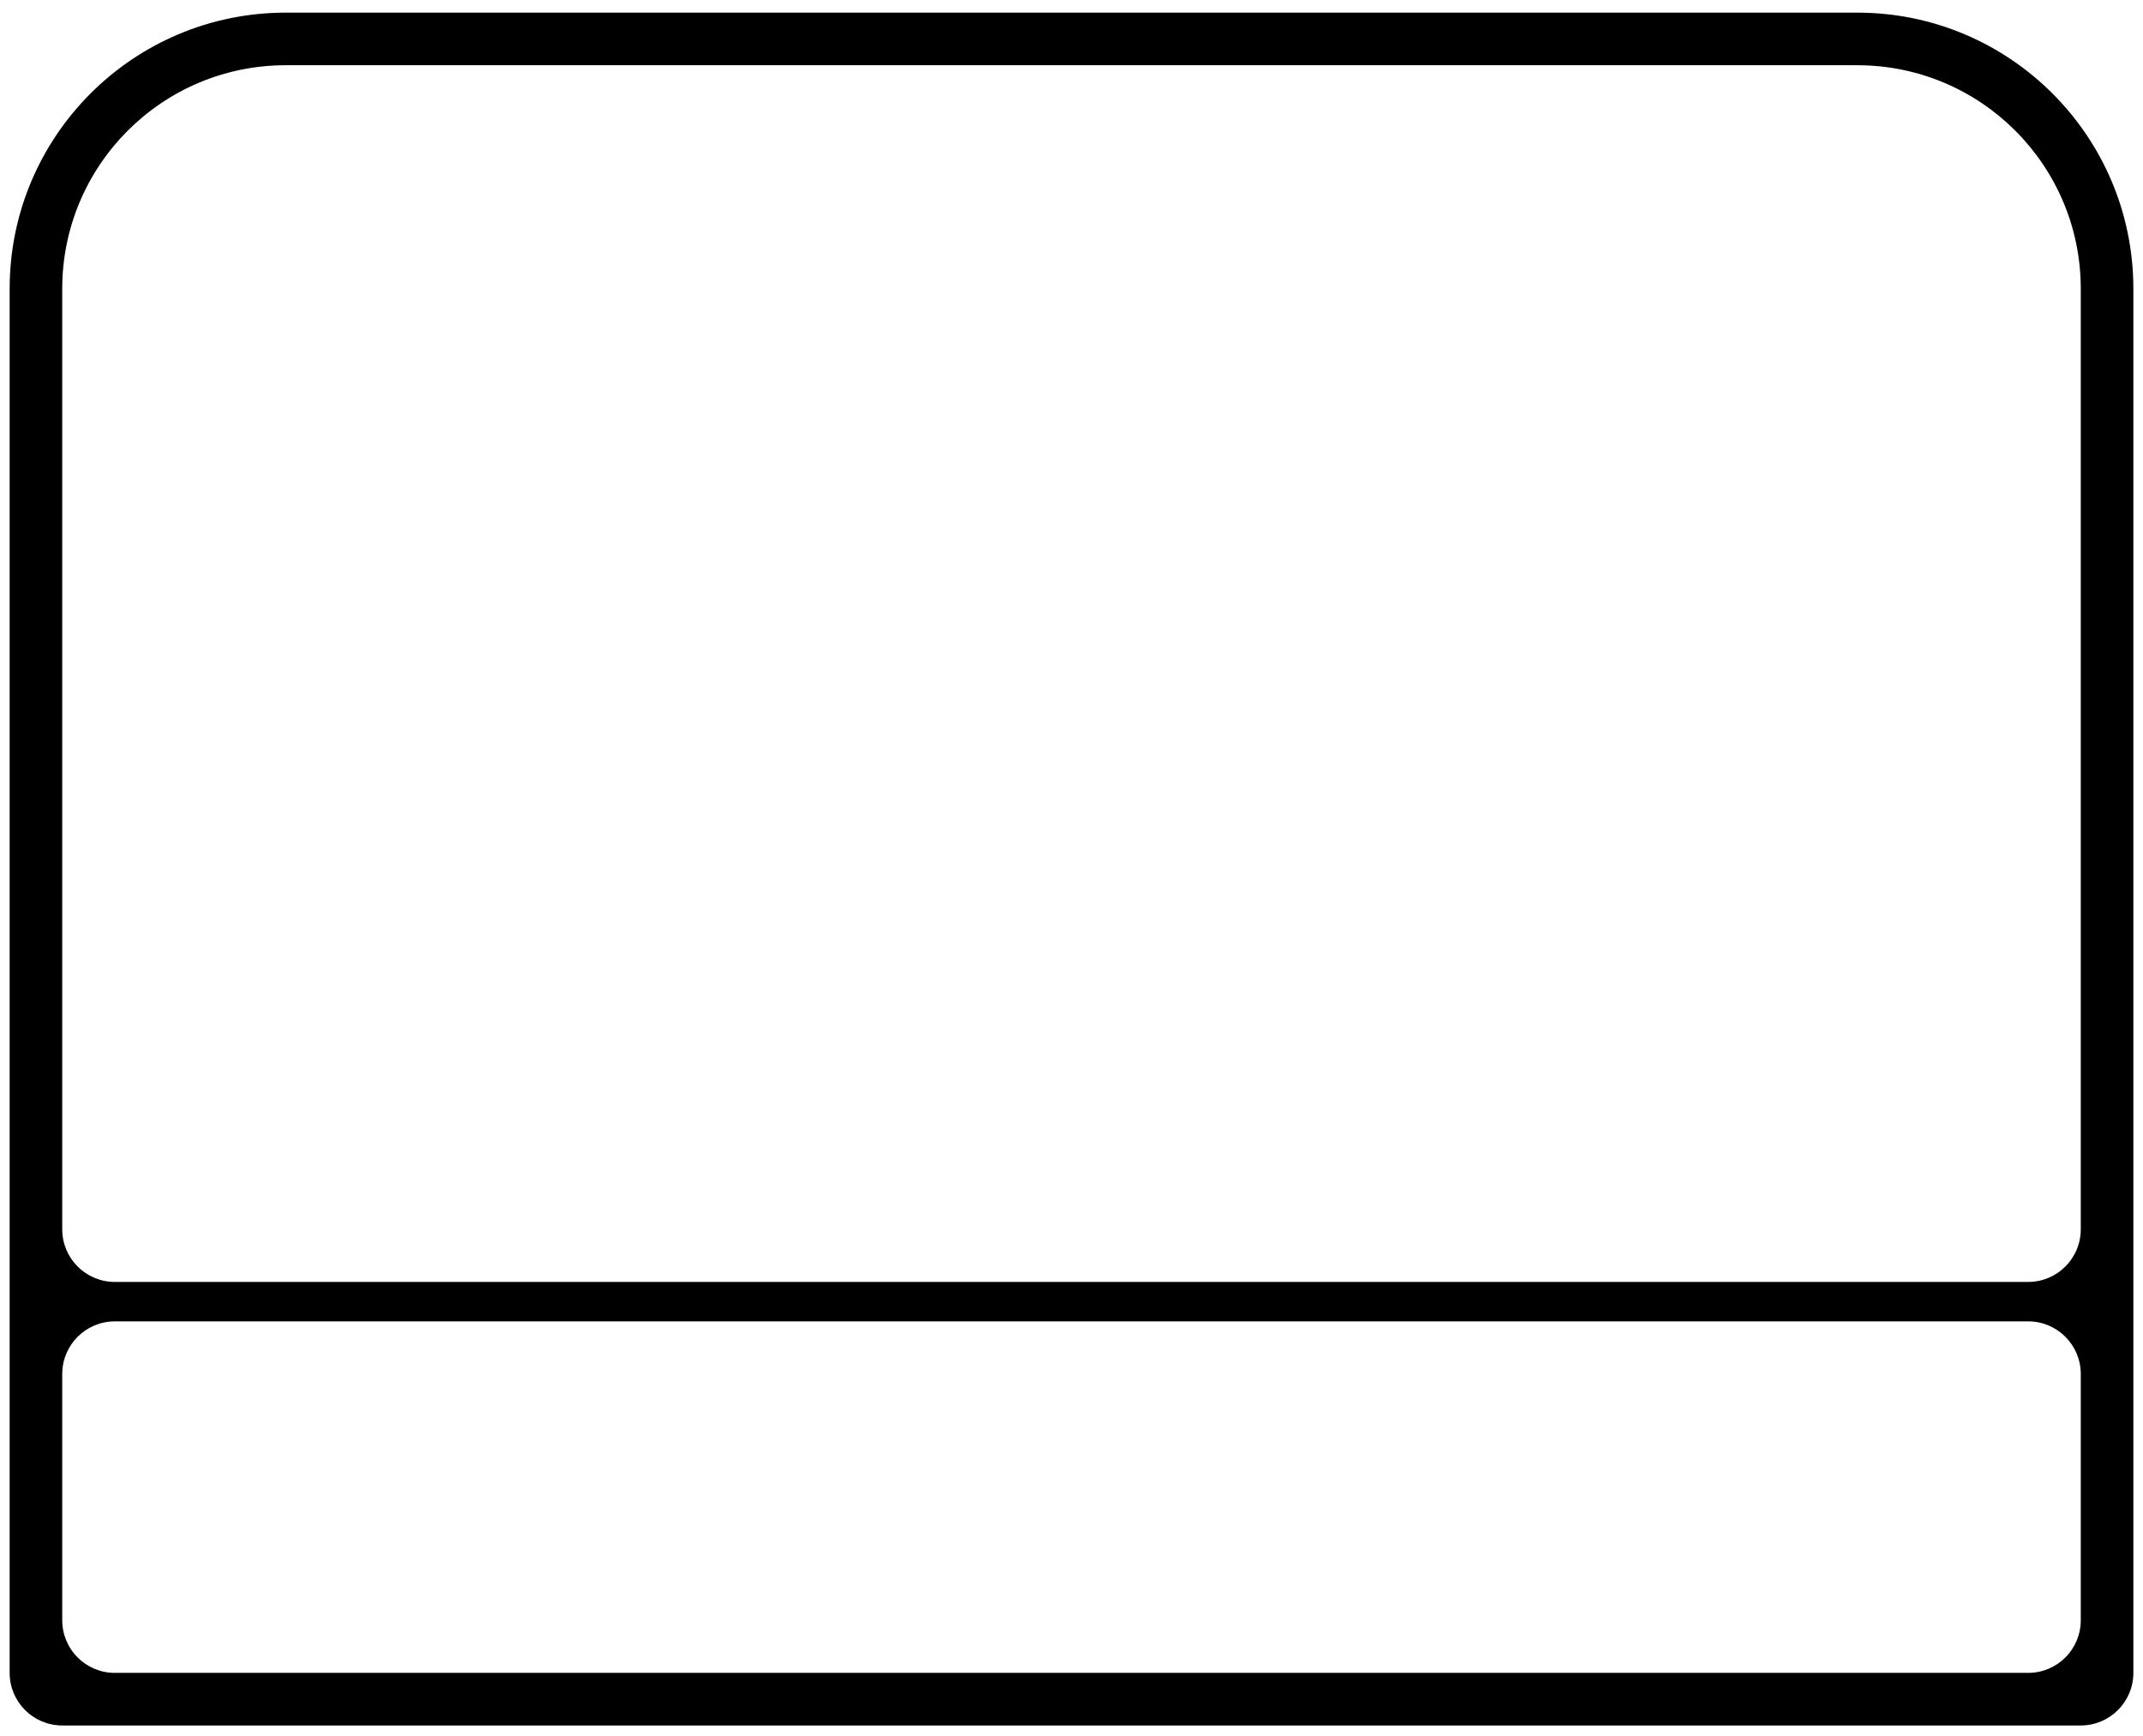 <svg width="163" height="132" viewBox="0 0 163 132" fill="none" xmlns="http://www.w3.org/2000/svg">
<path fill-rule="evenodd" clip-rule="evenodd" d="M21.734 4.961H141.267C150.655 4.961 158.267 12.572 158.267 21.961V93.496C158.267 95.705 156.476 97.496 154.267 97.496H8.734C6.525 97.496 4.734 95.705 4.734 93.496V21.961C4.734 12.572 12.345 4.961 21.734 4.961ZM8.734 100.496C6.525 100.496 4.734 102.287 4.734 104.496V123.229C4.734 125.438 6.525 127.229 8.734 127.229H154.267C156.476 127.229 158.267 125.438 158.267 123.229V104.496C158.267 102.287 156.476 100.496 154.267 100.496H8.734ZM0.734 21.961C0.734 10.363 10.136 0.961 21.734 0.961H141.267C152.865 0.961 162.267 10.363 162.267 21.961V127.229V127.229C162.267 129.438 160.476 131.229 158.267 131.229V131.229H4.734V131.229C2.525 131.229 0.734 129.438 0.734 127.229V127.229V98.221V21.961Z" fill="black"/>
</svg>
